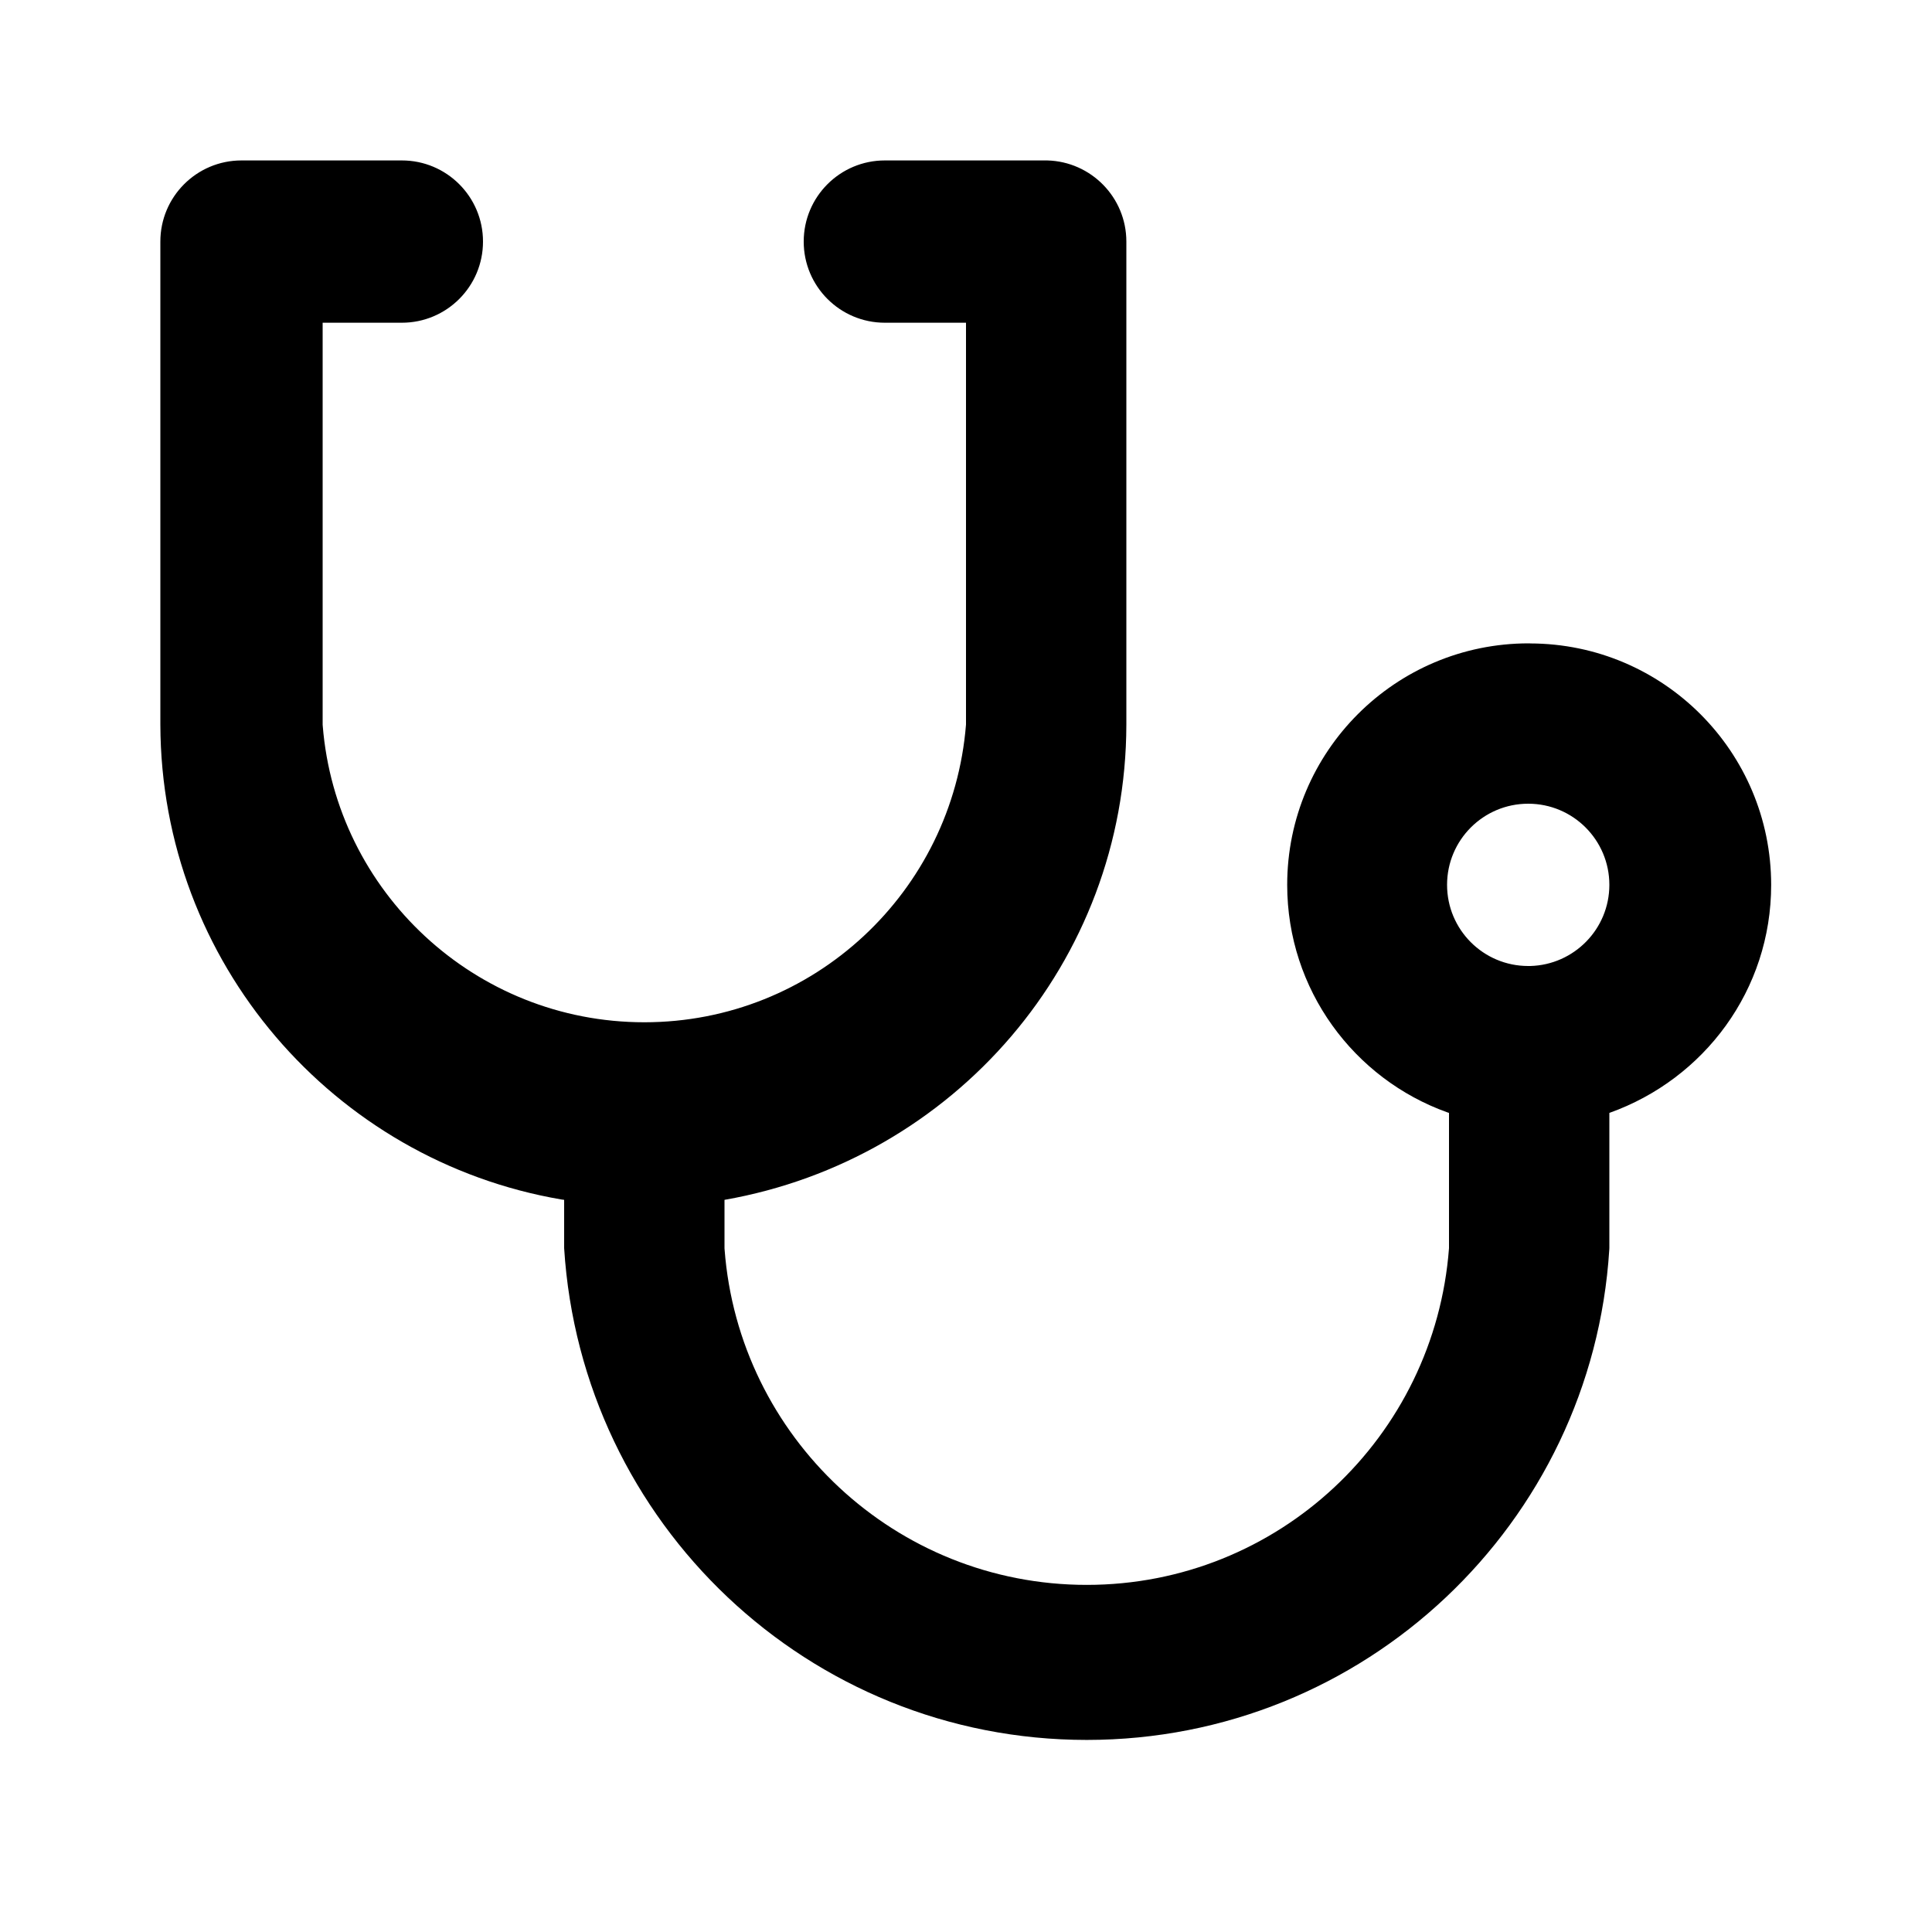 <svg xmlns="http://www.w3.org/2000/svg" width="24" height="24" viewBox="0 0 24 24">
    <path d="M19.008 7.992c-0.005-0-0.012-0-0.018-0-1.657 0-3 1.343-3 3 0 1.302 0.83 2.411 1.989 2.826l0.021 0.007v1.68c-0.177 2.346-2.124 4.183-4.5 4.183s-4.323-1.837-4.499-4.168l-0.001-0.015v-0.6c2.848-0.499 4.987-2.951 4.992-5.903v-6.001c0-0 0-0 0-0 0-0.548-0.438-0.994-0.983-1.008l-0.001-0h-2.016c-0.557 0-1.008 0.451-1.008 1.008s0.451 1.008 1.008 1.008v0h1.008v4.992c-0.166 2.076-1.892 3.698-3.996 3.698s-3.83-1.622-3.995-3.684l-0.001-0.014v-4.992h0.984c0.557 0 1.008-0.451 1.008-1.008s-0.451-1.008-1.008-1.008v0h-1.992c-0.557 0-1.008 0.451-1.008 1.008v0 6c0.008 2.96 2.157 5.416 4.98 5.899l0.036 0.005v0.6c0.214 3.418 3.039 6.109 6.492 6.109s6.278-2.691 6.491-6.090l0.001-0.019v-1.68c1.181-0.421 2.010-1.53 2.010-2.832 0-1.655-1.34-2.997-2.994-3h-0zM19.008 12c-0.007 0-0.016 0-0.024 0-0.557 0-1.008-0.451-1.008-1.008s0.451-1.008 1.008-1.008c0.557 0 1.008 0.451 1.008 1.008v0c0 0 0 0 0 0 0 0.548-0.438 0.994-0.983 1.008l-0.001 0z"></path>
</svg>
